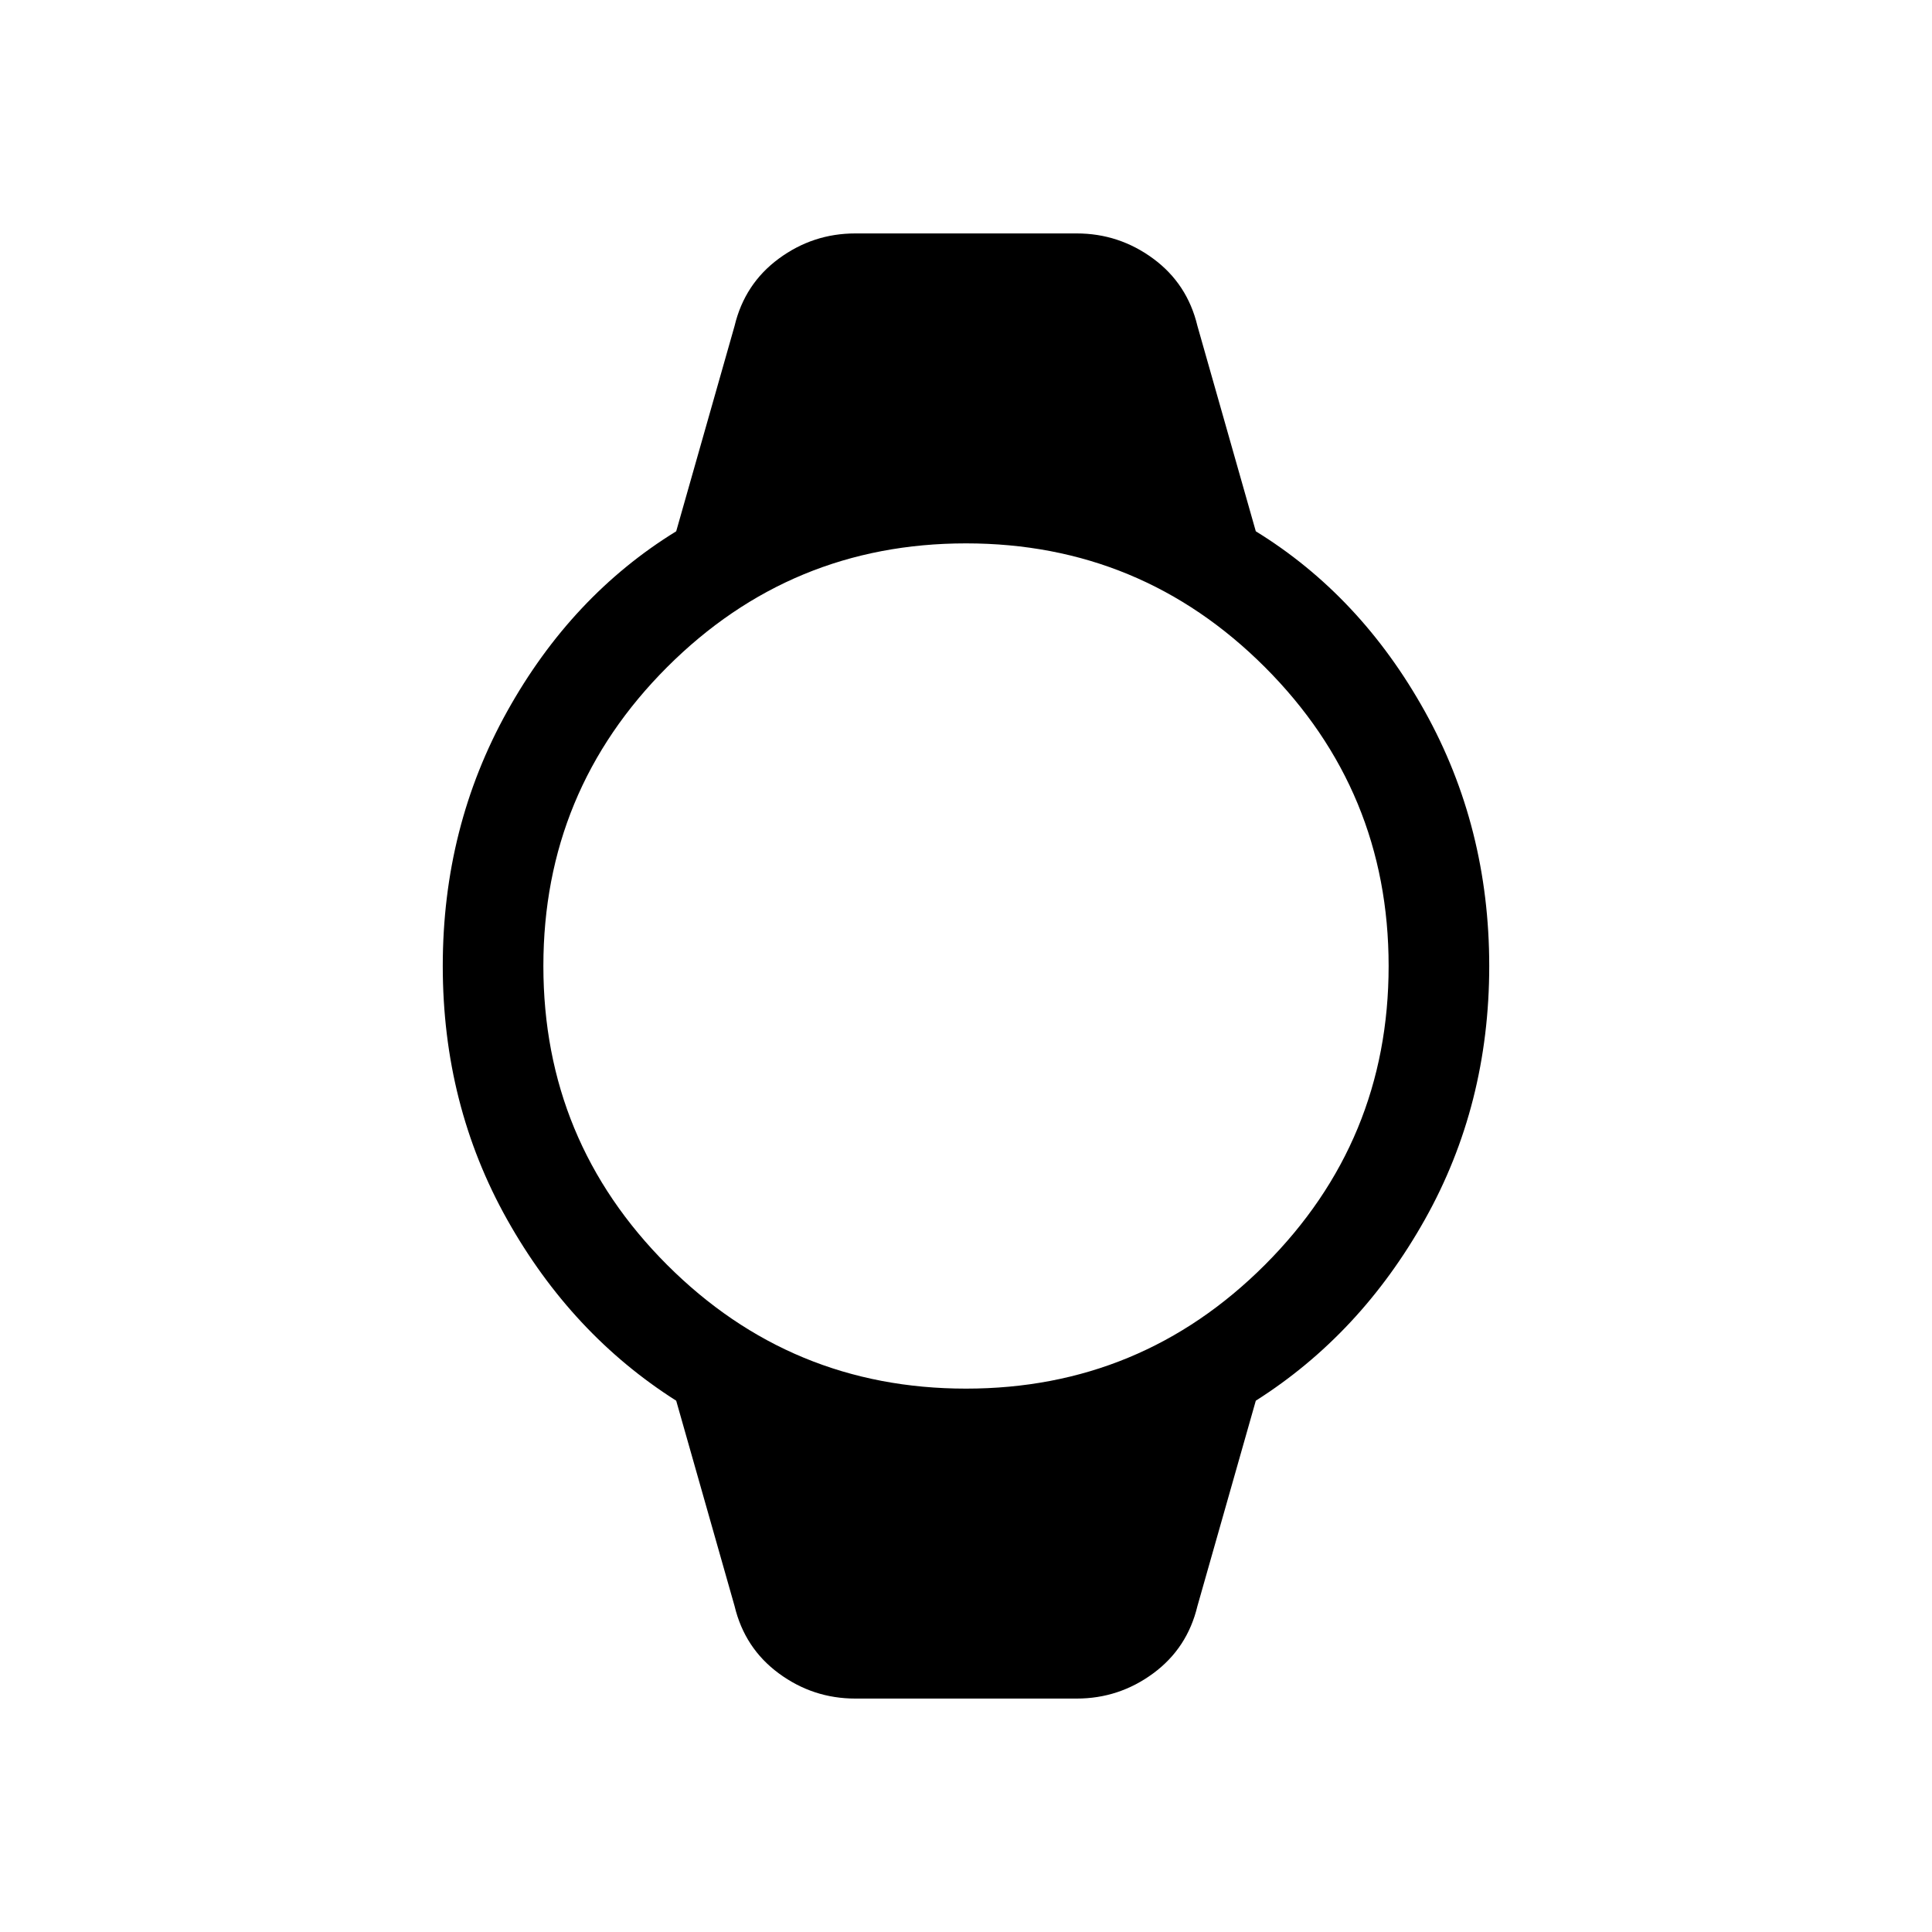 <svg xmlns="http://www.w3.org/2000/svg" height="40" width="40"><path d="M17.708 35.167q-.875 0-1.583-.521t-.917-1.396L14 29q-2.167-1.375-3.5-3.75Q9.167 22.875 9.167 20t1.333-5.271Q11.833 12.333 14 11l1.208-4.25q.209-.875.917-1.396.708-.521 1.583-.521h4.584q.875 0 1.583.521t.917 1.396L26 11q2.167 1.333 3.5 3.729 1.333 2.396 1.333 5.271T29.5 25.25Q28.167 27.625 26 29l-1.208 4.25q-.209.875-.917 1.396-.708.521-1.583.521ZM20 28.75q3.625 0 6.188-2.562Q28.75 23.625 28.75 20q0-3.625-2.562-6.188Q23.625 11.25 20 11.25q-3.625 0-6.188 2.562Q11.25 16.375 11.25 20q0 3.625 2.562 6.188Q16.375 28.75 20 28.75Z"/></svg>